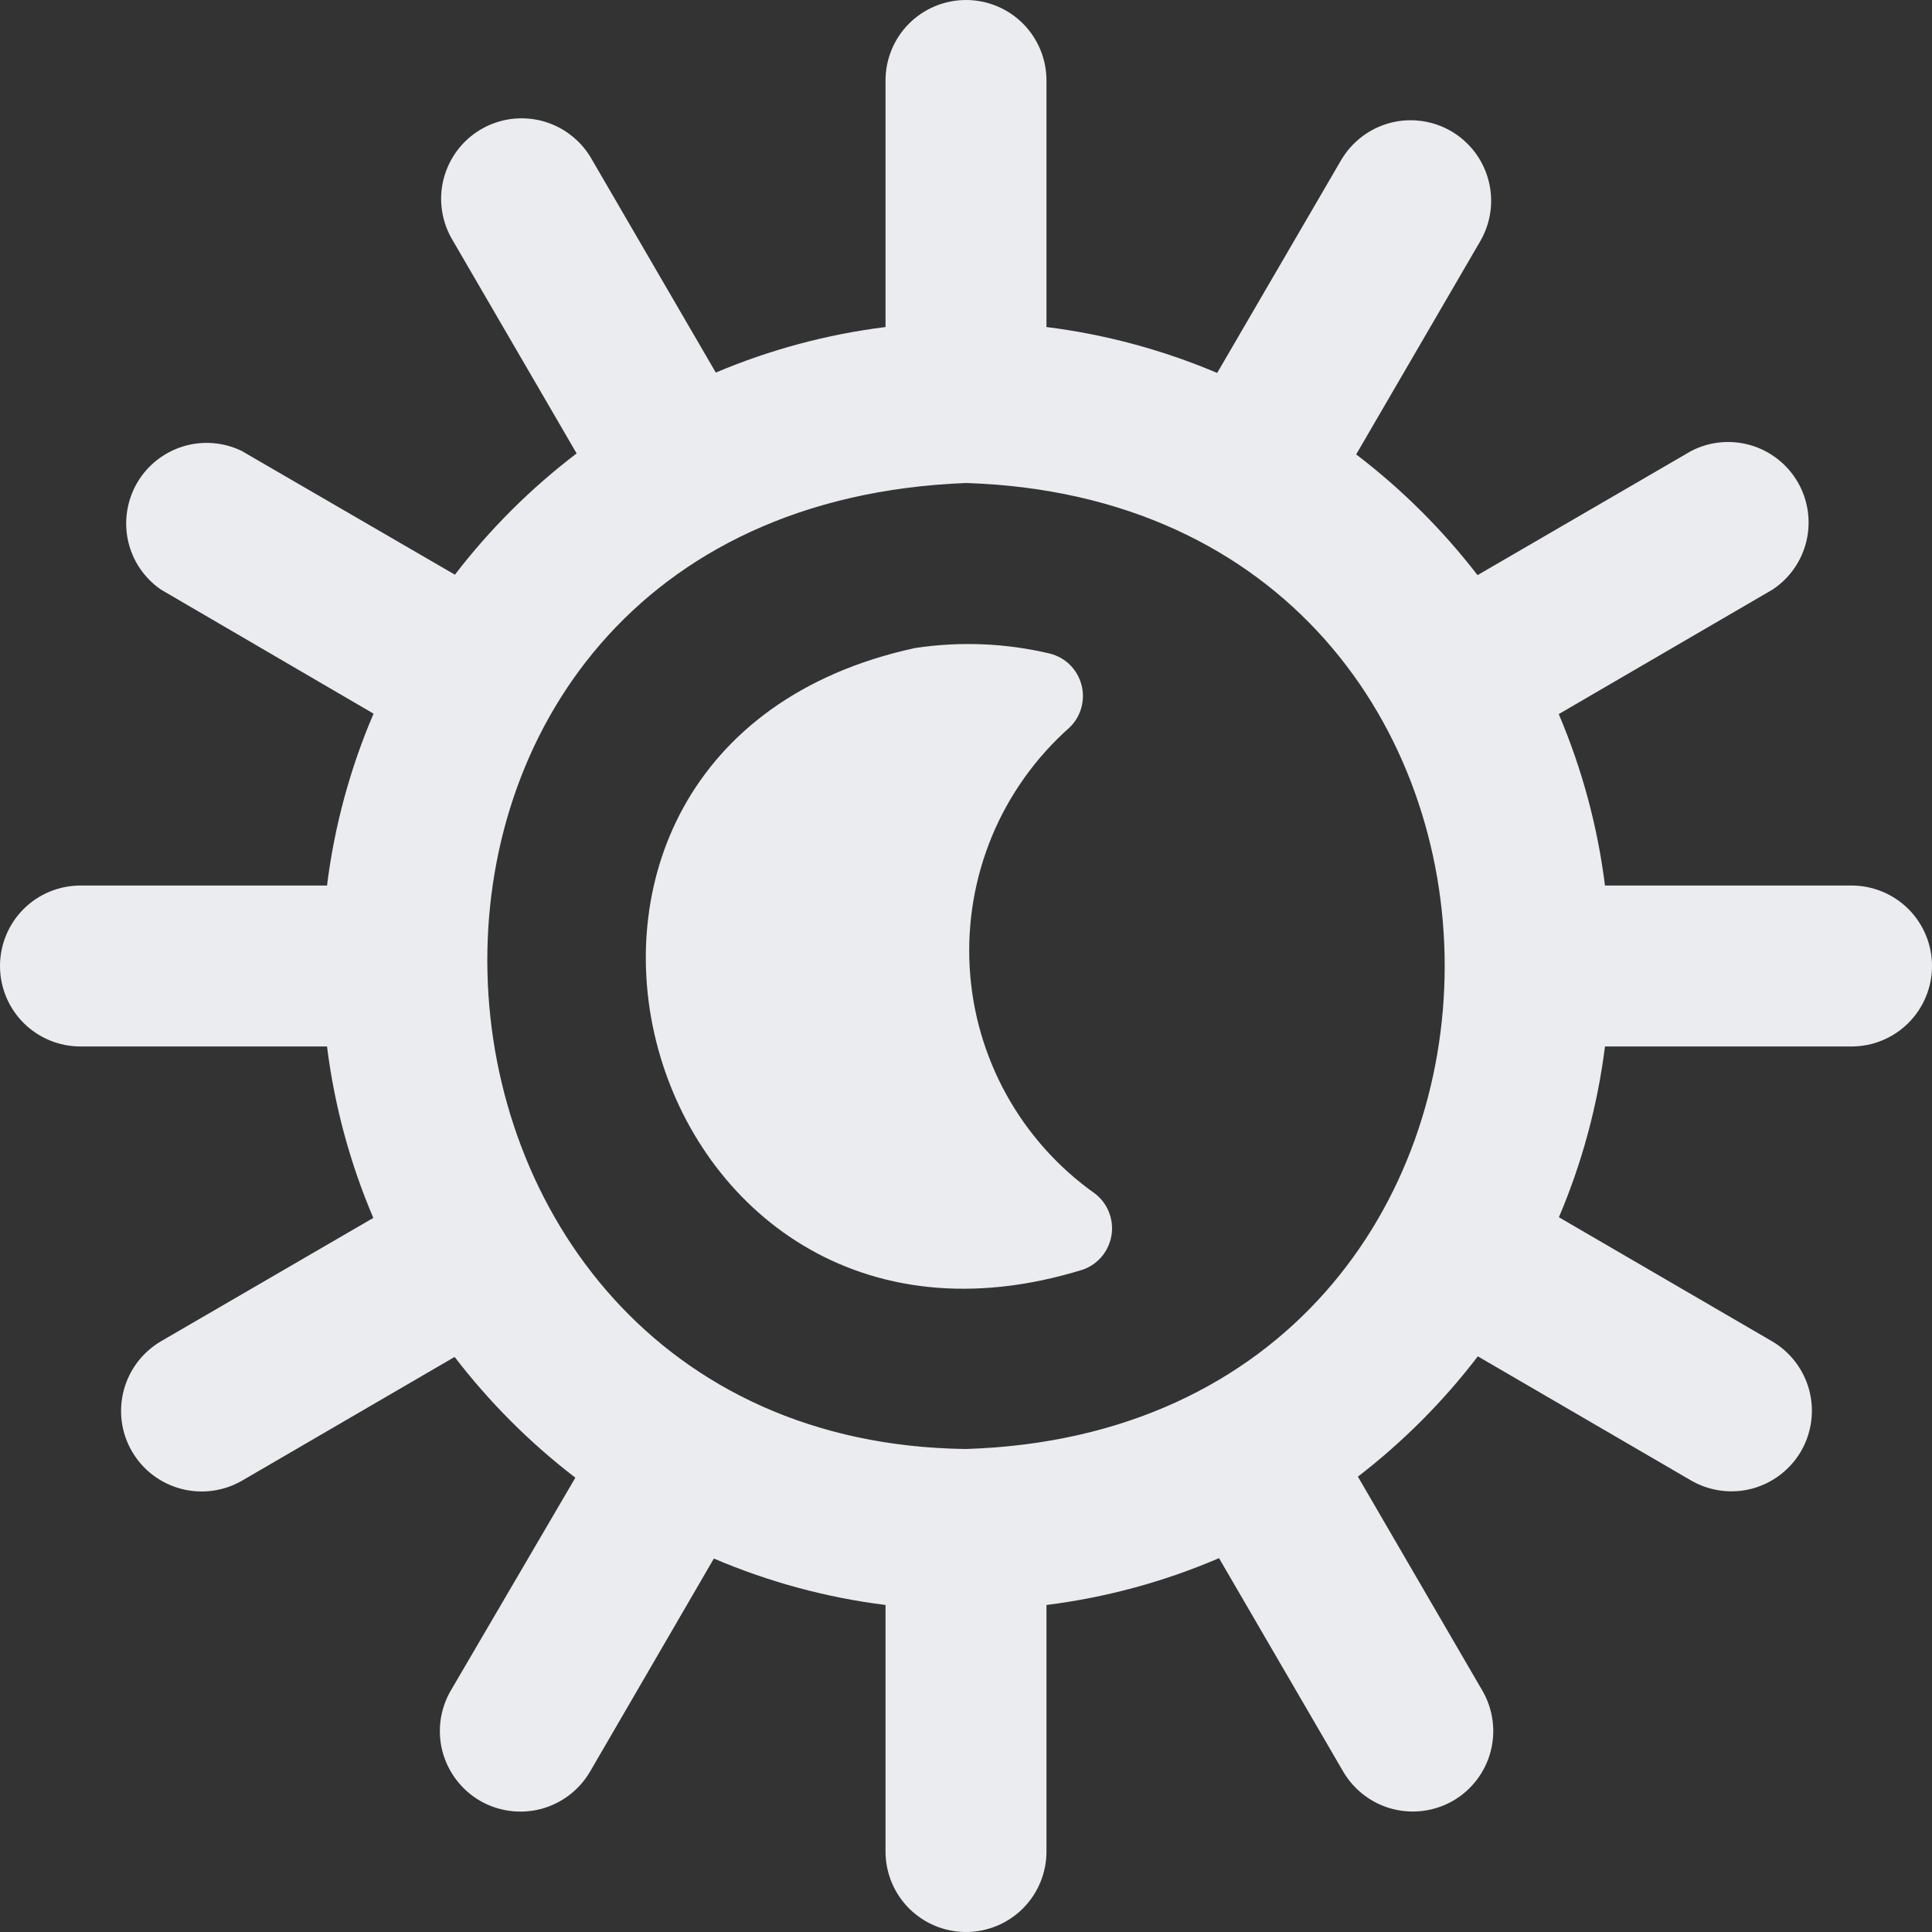 <svg width="26" height="26" viewBox="0 0 26 26" fill="none" xmlns="http://www.w3.org/2000/svg">
<rect x="0" y="0" width="26" height="26" fill="#333333" stroke="none"/>
<path d="M24.917 11.917H21.599C21.5 11.123 21.29 10.346 20.977 9.61L23.853 7.935C24.084 7.783 24.248 7.548 24.311 7.278C24.374 7.008 24.331 6.725 24.192 6.486C24.052 6.246 23.826 6.07 23.561 5.992C23.295 5.914 23.01 5.941 22.763 6.067L19.884 7.74C19.413 7.129 18.864 6.583 18.251 6.115L19.92 3.247C20.065 2.998 20.105 2.703 20.031 2.425C19.958 2.147 19.777 1.91 19.529 1.765C19.28 1.621 18.985 1.581 18.707 1.654C18.429 1.728 18.192 1.909 18.047 2.157L16.38 5.019C15.647 4.708 14.874 4.5 14.083 4.401V1.083C14.083 0.796 13.969 0.52 13.766 0.317C13.563 0.114 13.287 0 13 0C12.713 0 12.437 0.114 12.234 0.317C12.031 0.52 11.917 0.796 11.917 1.083V4.401C11.131 4.499 10.363 4.705 9.633 5.014L7.968 2.151C7.898 2.025 7.804 1.914 7.69 1.825C7.577 1.735 7.447 1.67 7.308 1.631C7.169 1.593 7.024 1.583 6.88 1.601C6.737 1.62 6.599 1.667 6.475 1.739C6.35 1.812 6.241 1.909 6.154 2.024C6.068 2.139 6.005 2.271 5.969 2.411C5.934 2.551 5.927 2.696 5.949 2.839C5.971 2.981 6.021 3.118 6.096 3.241L7.76 6.102C7.144 6.571 6.593 7.12 6.122 7.734L3.25 6.067C3.004 5.949 2.723 5.928 2.462 6.008C2.202 6.089 1.981 6.264 1.844 6.5C1.708 6.736 1.665 7.015 1.724 7.281C1.784 7.547 1.942 7.781 2.167 7.935L5.027 9.604C4.711 10.342 4.5 11.12 4.401 11.917H1.083C0.796 11.917 0.52 12.031 0.317 12.234C0.114 12.437 0 12.713 0 13C0 13.287 0.114 13.563 0.317 13.766C0.52 13.969 0.796 14.083 1.083 14.083H4.401C4.5 14.877 4.71 15.654 5.024 16.39L2.167 18.05C2.044 18.122 1.936 18.218 1.85 18.331C1.764 18.445 1.701 18.574 1.665 18.712C1.629 18.849 1.62 18.993 1.639 19.134C1.658 19.275 1.705 19.411 1.777 19.534C1.849 19.657 1.944 19.765 2.058 19.851C2.171 19.937 2.301 20 2.438 20.036C2.717 20.109 3.012 20.069 3.261 19.924L6.118 18.261C6.586 18.871 7.132 19.418 7.743 19.886L6.067 22.75C5.922 22.998 5.882 23.294 5.955 23.572C6.029 23.85 6.21 24.088 6.458 24.233C6.707 24.377 7.003 24.417 7.281 24.344C7.559 24.27 7.796 24.089 7.941 23.841L9.607 20.974C10.344 21.289 11.121 21.5 11.917 21.599V24.917C11.917 25.204 12.031 25.48 12.234 25.683C12.437 25.886 12.713 26 13 26C13.287 26 13.563 25.886 13.766 25.683C13.969 25.48 14.083 25.204 14.083 24.917V21.599C14.883 21.499 15.664 21.287 16.405 20.969L18.076 23.841C18.221 24.089 18.459 24.27 18.736 24.343C19.014 24.416 19.31 24.376 19.558 24.232C19.806 24.087 19.987 23.849 20.06 23.572C20.133 23.294 20.093 22.998 19.948 22.75L18.274 19.872C18.88 19.405 19.423 18.861 19.888 18.253L22.755 19.922C23.004 20.067 23.299 20.107 23.577 20.034C23.855 19.96 24.092 19.779 24.237 19.531C24.381 19.282 24.421 18.987 24.348 18.709C24.274 18.431 24.094 18.194 23.845 18.049L20.979 16.381C21.291 15.648 21.5 14.874 21.599 14.083H24.917C25.204 14.083 25.48 13.969 25.683 13.766C25.886 13.563 26 13.287 26 13C26 12.713 25.886 12.437 25.683 12.234C25.48 12.031 25.204 11.917 24.917 11.917ZM13 19.5C4.719 19.398 4.108 6.847 13 6.5C21.59 6.773 21.589 19.228 13 19.5ZM14.576 17.085C8.546 18.958 6.11 10.075 12.308 8.722C12.915 8.629 13.534 8.654 14.131 8.796C14.232 8.822 14.325 8.874 14.4 8.948C14.474 9.022 14.527 9.114 14.554 9.216C14.581 9.317 14.58 9.424 14.552 9.525C14.524 9.626 14.47 9.717 14.394 9.79C13.942 10.191 13.585 10.689 13.352 11.247C13.12 11.805 13.016 12.408 13.049 13.011C13.082 13.615 13.252 14.204 13.544 14.732C13.837 15.261 14.246 15.717 14.74 16.066C14.823 16.131 14.887 16.217 14.925 16.315C14.963 16.413 14.975 16.52 14.958 16.624C14.941 16.728 14.897 16.825 14.83 16.907C14.763 16.988 14.675 17.049 14.576 17.085Z" fill="#EAECEF"/>
</svg>
